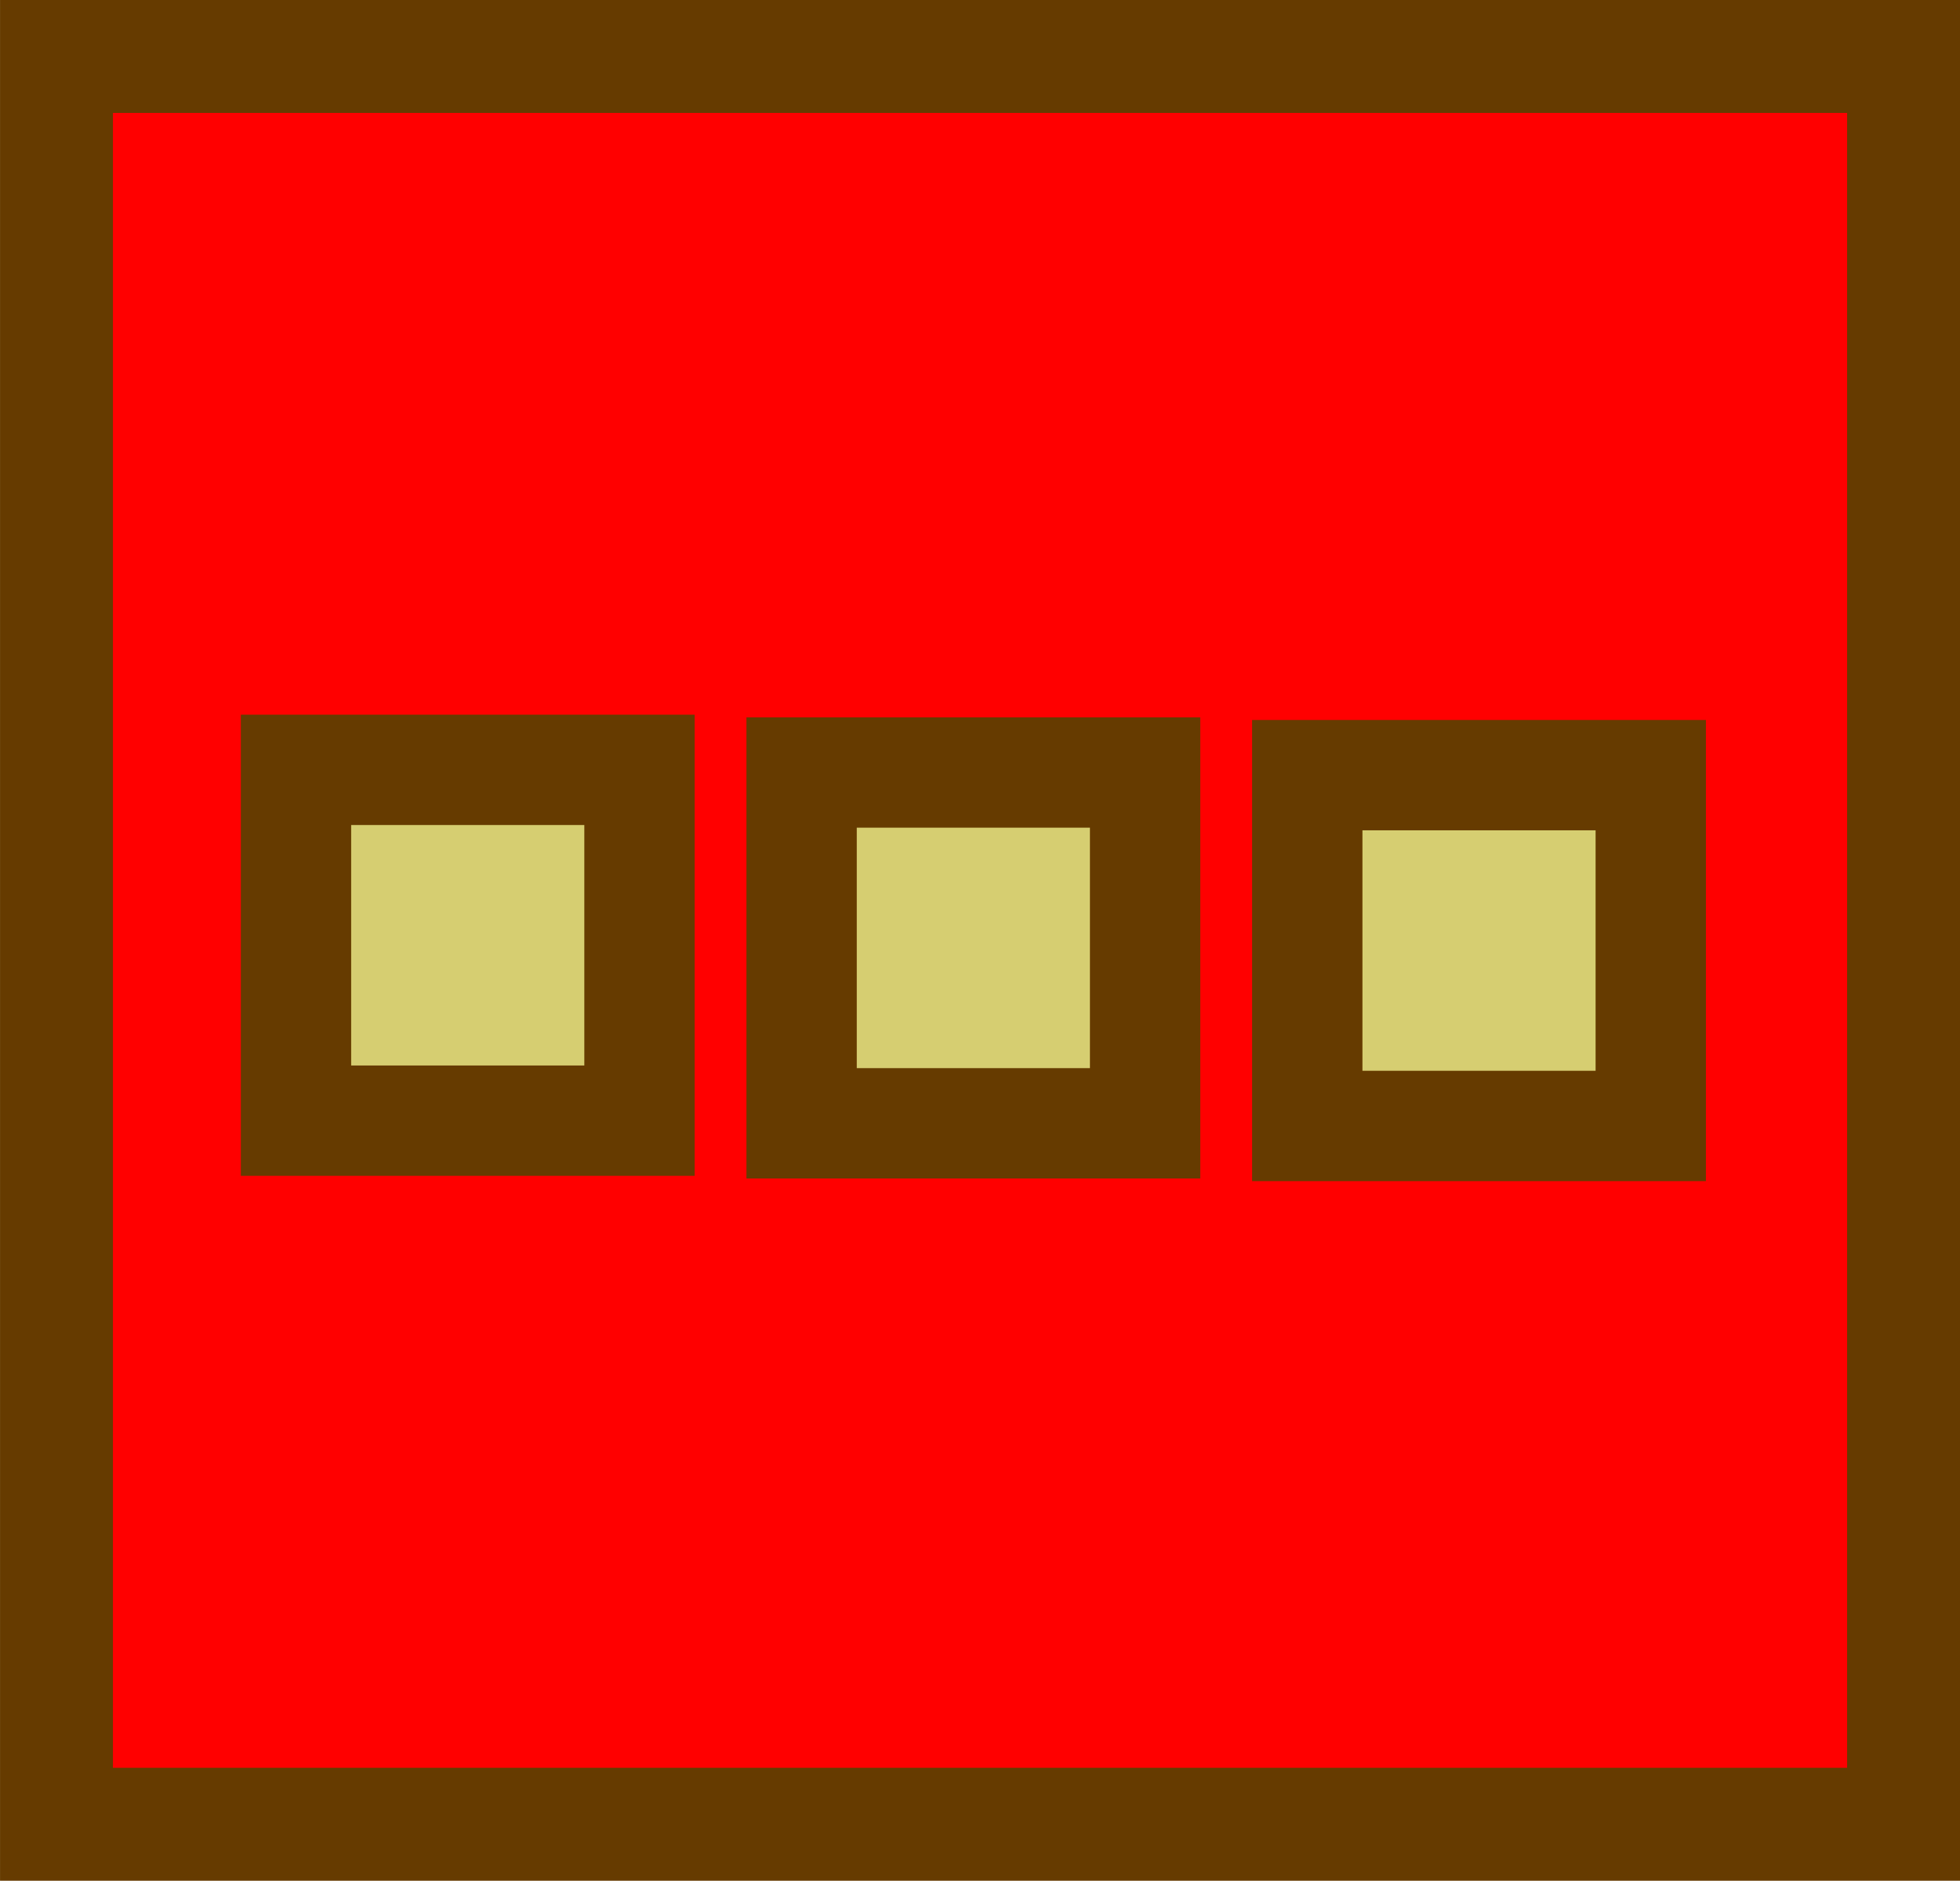 <svg version="1.1" xmlns="http://www.w3.org/2000/svg" xmlns:xlink="http://www.w3.org/1999/xlink" width="35.532" height="34.092" viewBox="0,0,35.532,34.092"><g transform="translate(-218.29,-158.469)"><g data-paper-data="{&quot;isPaintingLayer&quot;:true}" fill="none" fill-rule="nonzero" stroke="#663b00" stroke-width="none" stroke-linecap="butt" stroke-linejoin="miter" stroke-miterlimit="10" stroke-dasharray="" stroke-dashoffset="0" font-family="none" font-weight="none" font-size="none" text-anchor="none" style="mix-blend-mode: normal"><path d="M219.314,159.492h33.485v32.045h-33.485z" data-paper-data="{&quot;origPos&quot;:null}" id="ID0.6962728025391698" fill="#ff0000" stroke-width="2.047"/><path d="M223.656,178.783v-6.359h6.227v6.359z" data-paper-data="{&quot;origPos&quot;:null}" fill="#d6ce71" stroke-width="2"/><path d="M232.822,178.831v-6.359h6.227v6.359z" data-paper-data="{&quot;origPos&quot;:null}" fill="#d6ce71" stroke-width="2"/><path d="M241.989,178.879v-6.359h6.227v6.359z" data-paper-data="{&quot;origPos&quot;:null}" fill="#d6ce71" stroke-width="2"/></g></g></svg>